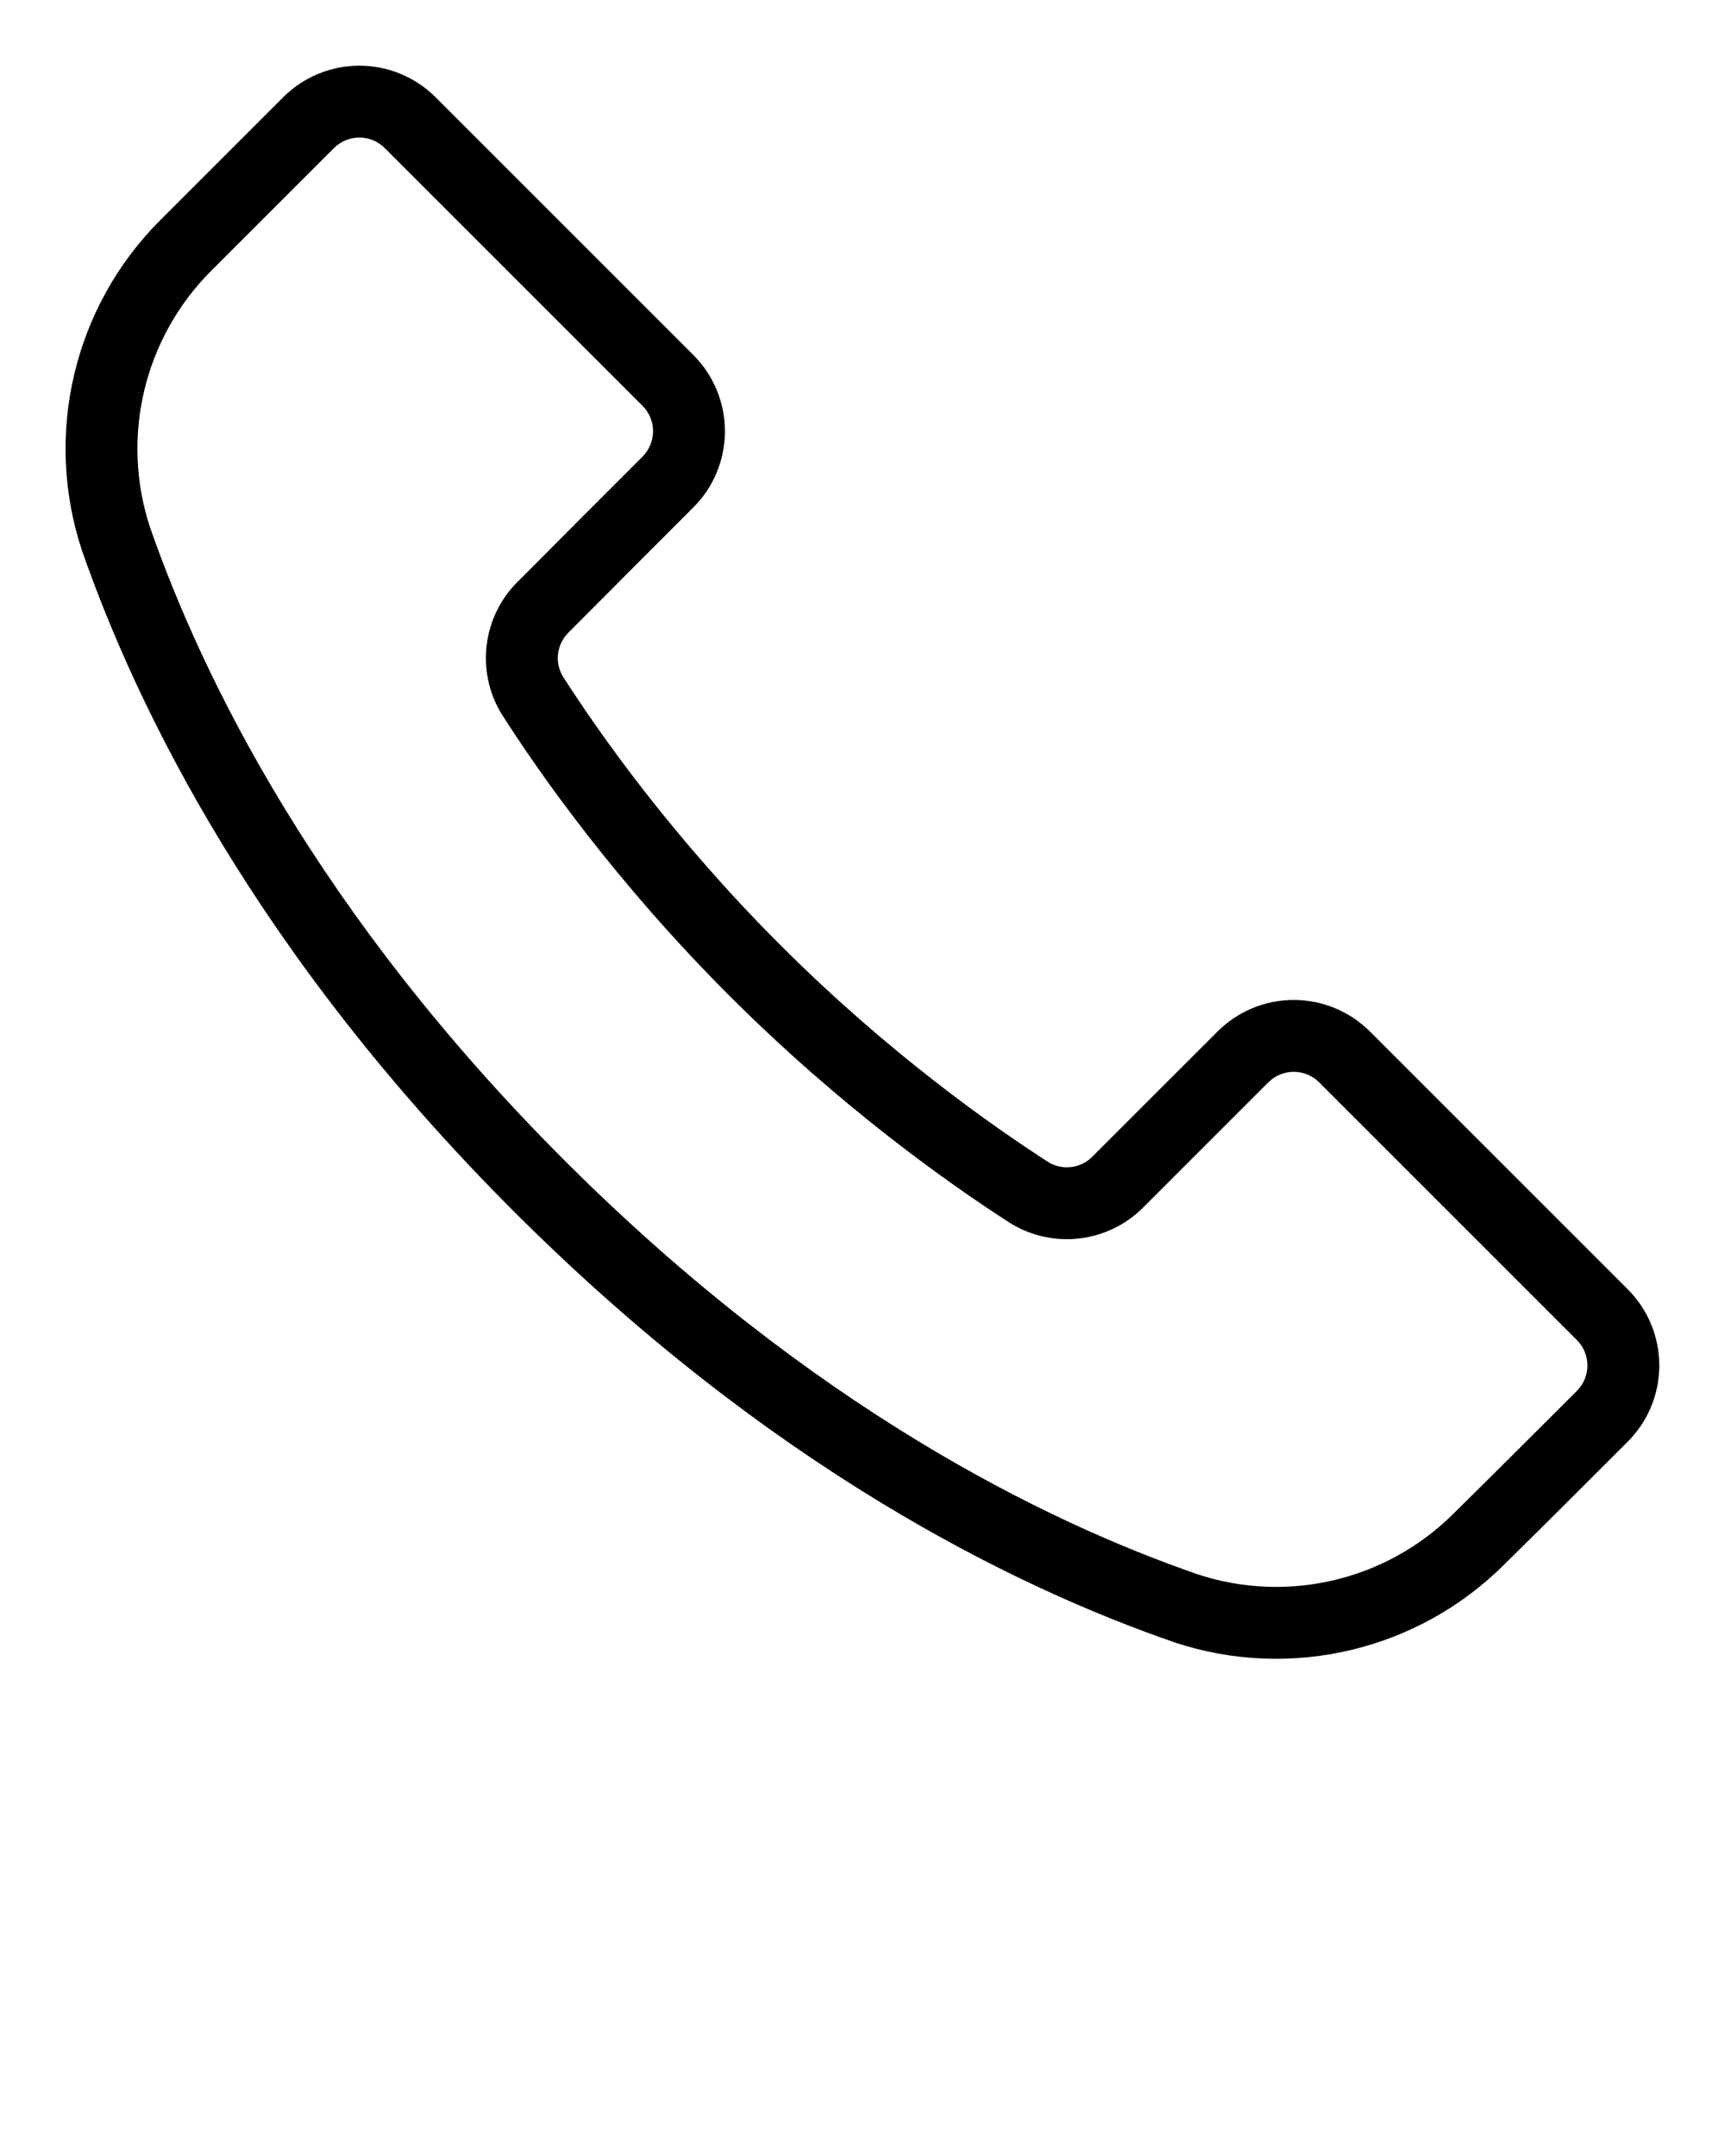 <svg style="" clip-rule="evenodd" fill-rule="evenodd" stroke-linejoin="round"
    stroke-miterlimit="2" version="1.1" viewBox="0 0 48 60" x="0px" xmlns="http://www.w3.org/2000/svg" y="0px"
    xml:space="preserve"><g transform="matrix(1,0,0,1,-336,-144)"><g><path d="M340.461,150.125C338.056,152.529 337.212,156.083 338.278,159.311C338.279,159.316 338.281,159.322 338.283,159.327C339.824,163.747 343.141,170.555 350.293,177.707C357.446,184.86 364.255,188.177 368.68,189.705C368.684,189.707 368.689,189.708 368.693,189.71C371.915,190.774 375.462,189.932 377.863,187.534C379.057,186.357 380.344,185.07 381.293,184.121C381.856,183.559 382.172,182.796 382.172,182C382.172,181.204 381.855,180.441 381.293,179.879C379.39,177.976 376.024,174.61 374.121,172.707C373.559,172.145 372.796,171.828 372,171.828C371.204,171.828 370.441,172.144 369.879,172.707L366.393,176.192C366.077,176.509 365.589,176.576 365.2,176.359C363.583,175.319 360.716,173.302 357.707,170.293C354.701,167.287 352.684,164.422 351.658,162.817C351.429,162.424 351.493,161.93 351.812,161.611C351.813,161.61 351.814,161.609 351.815,161.608C352.79,160.624 354.229,159.186 355.293,158.121C355.856,157.559 356.172,156.796 356.172,156C356.172,155.204 355.855,154.441 355.293,153.879C353.39,151.976 350.024,148.61 348.121,146.707C347.559,146.145 346.796,145.828 346,145.828C345.204,145.828 344.441,146.145 343.879,146.707L340.461,150.125ZM341.875,151.539L345.293,148.121C345.48,147.934 345.735,147.828 346,147.828C346.265,147.828 346.52,147.934 346.707,148.121L353.879,155.293C354.066,155.48 354.172,155.735 354.172,156C354.172,156.265 354.066,156.52 353.879,156.707C352.812,157.773 351.372,159.214 350.395,160.2C349.428,161.166 349.241,162.671 349.944,163.849C349.95,163.857 349.955,163.865 349.96,163.874C351.028,165.548 353.139,168.553 356.293,171.707C359.446,174.86 362.45,176.97 364.12,178.044C364.129,178.05 364.139,178.055 364.148,178.061C365.328,178.766 366.836,178.578 367.808,177.606C367.808,177.606 371.293,174.121 371.293,174.121C371.48,173.934 371.735,173.828 372,173.828C372.265,173.828 372.52,173.934 372.707,174.121L379.879,181.293C380.066,181.48 380.172,181.735 380.172,182C380.172,182.265 380.066,182.52 379.879,182.707C379.879,182.707 379.879,182.707 379.879,182.707C378.933,183.653 377.649,184.937 376.457,186.111C376.456,186.113 376.454,186.114 376.452,186.116C374.587,187.981 371.831,188.637 369.326,187.812C365.082,186.345 358.564,183.149 351.707,176.293C344.851,169.436 341.654,162.918 340.175,158.677C339.349,156.168 340.006,153.407 341.875,151.539Z"/></g></g></svg>